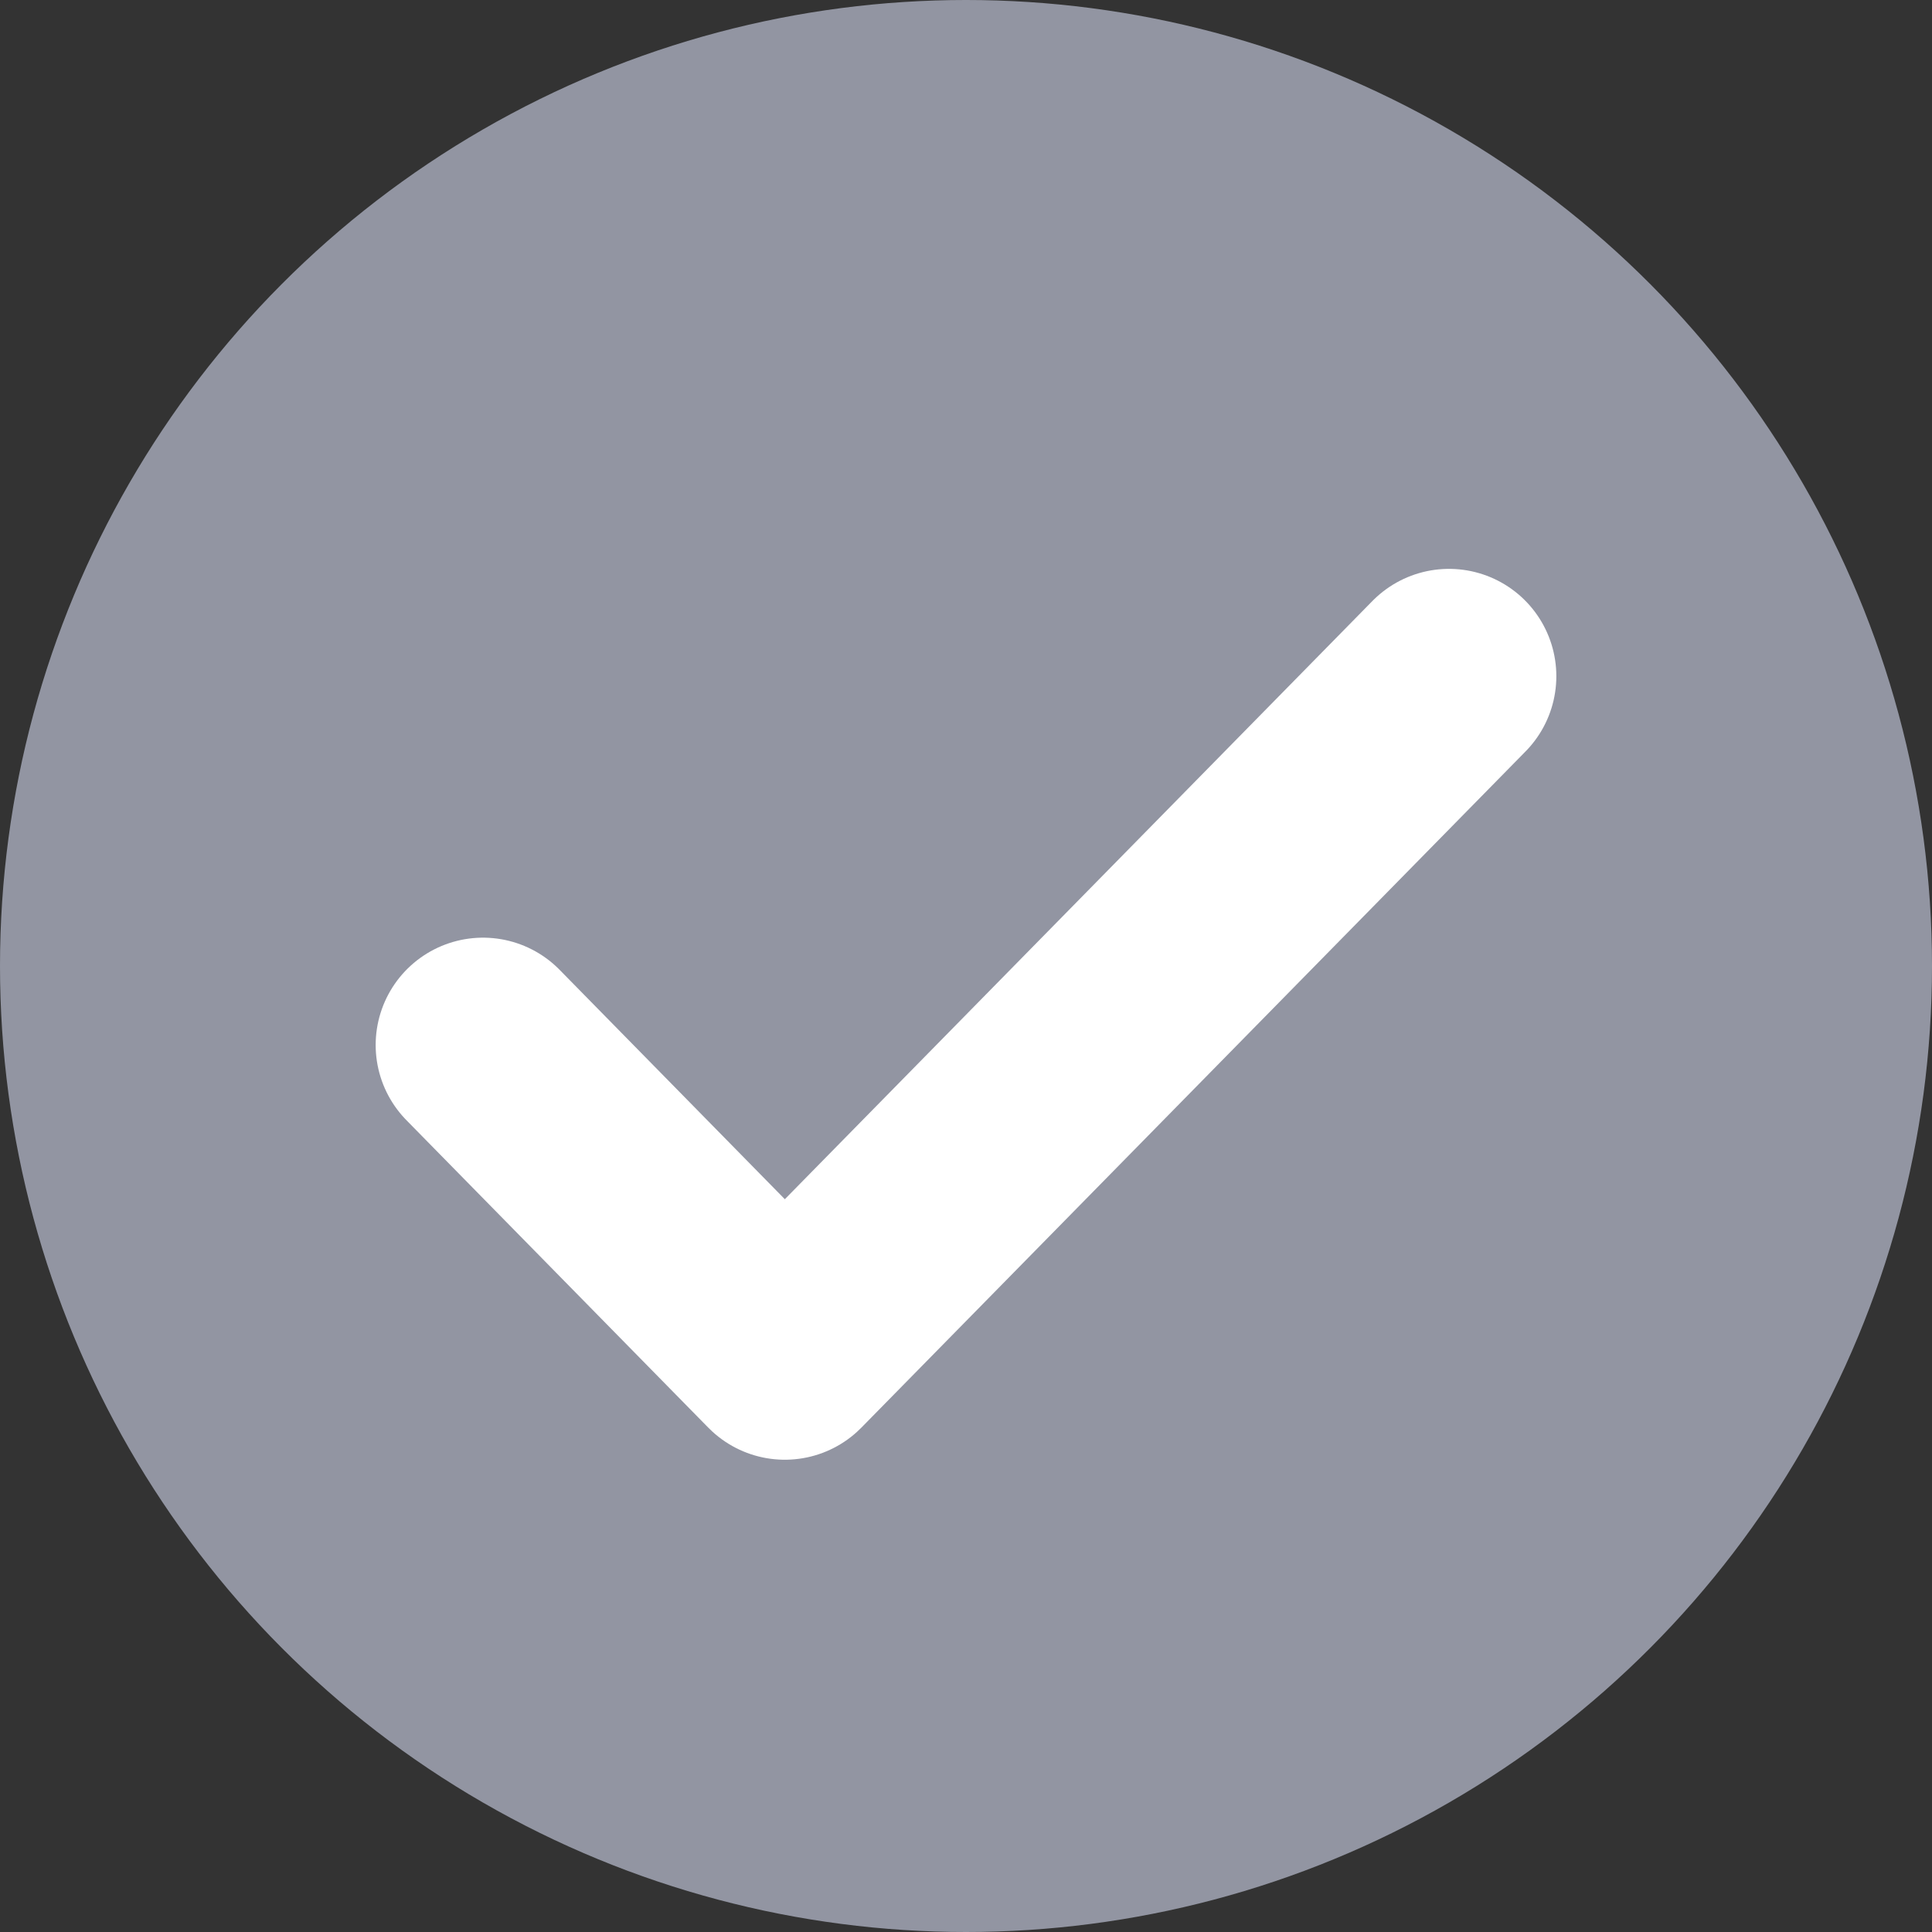 <svg width="18" height="18" viewBox="0 0 18 18" fill="none" xmlns="http://www.w3.org/2000/svg">
<rect x="0" y="0" width="18" height="18" fill="#333333" stroke="none"/>
<circle cx="9" cy="9" r="9" fill="#9295A2"/>
<path d="M13.5 6.3L7.312 12.6L4.5 9.736" stroke="white" stroke-width="2" stroke-linecap="round" stroke-linejoin="round"/>
</svg>
